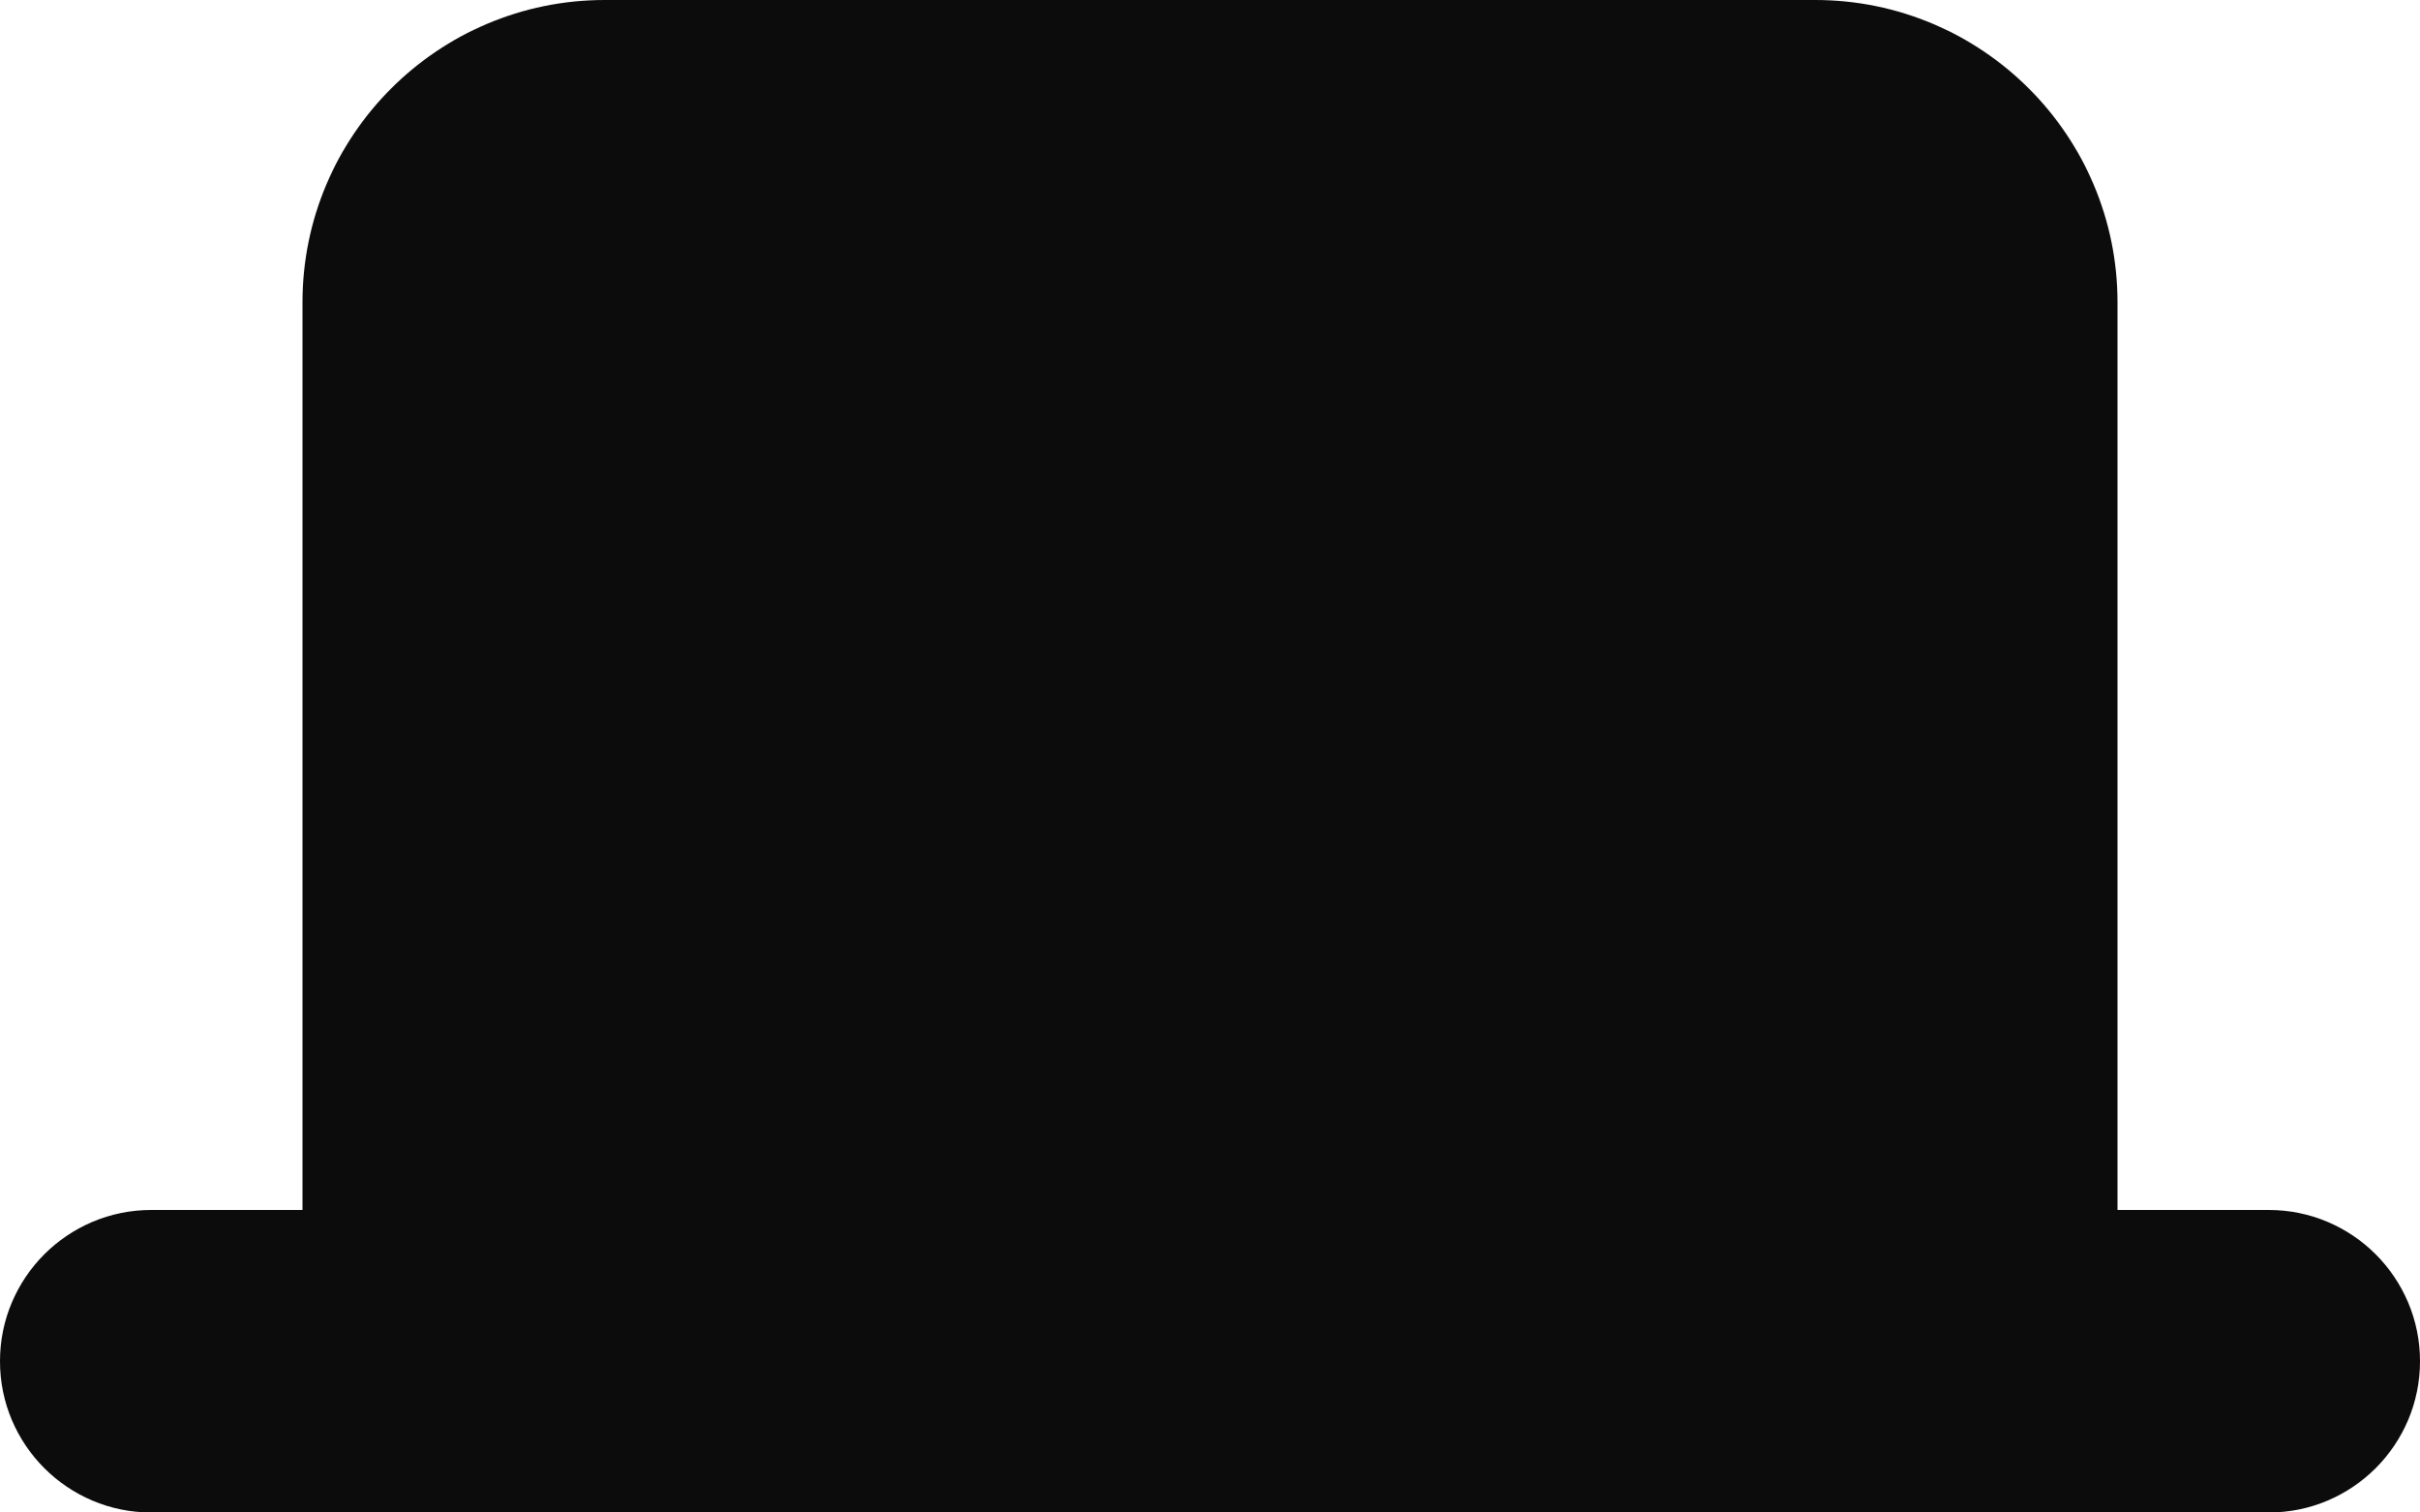 <?xml version="1.0" encoding="UTF-8"?>
<svg width="16px" height="10px" viewBox="0 0 16 10" version="1.1" xmlns="http://www.w3.org/2000/svg" xmlns:xlink="http://www.w3.org/1999/xlink">
    <title>Icon / Tab - 16</title>
    <g id="Listening-tab" stroke="none" stroke-width="1" fill="none" fill-rule="evenodd">
        <g id="Listen-tab" transform="translate(-1374, -426)" fill="#0C0C0D" fill-rule="nonzero">
            <g id="Wakeword-listening" transform="translate(1264, 256)">
                <g id="What's-this-tab?" transform="translate(95, 152)">
                    <g id="Shape" transform="translate(15, 15)">
                        <path d="M15,11 L14,11 L14,5 C14,3.895 13.105,3 12,3 L4,3 C2.895,3 2,3.895 2,5 L2,11 L1,11 C0.448,11 0,11.448 0,12 C0,12.552 0.448,13 1,13 L15,13 C15.552,13 16,12.552 16,12 C16,11.448 15.552,11 15,11 Z"></path>
                    </g>
                </g>
            </g>
        </g>
    </g>
</svg>